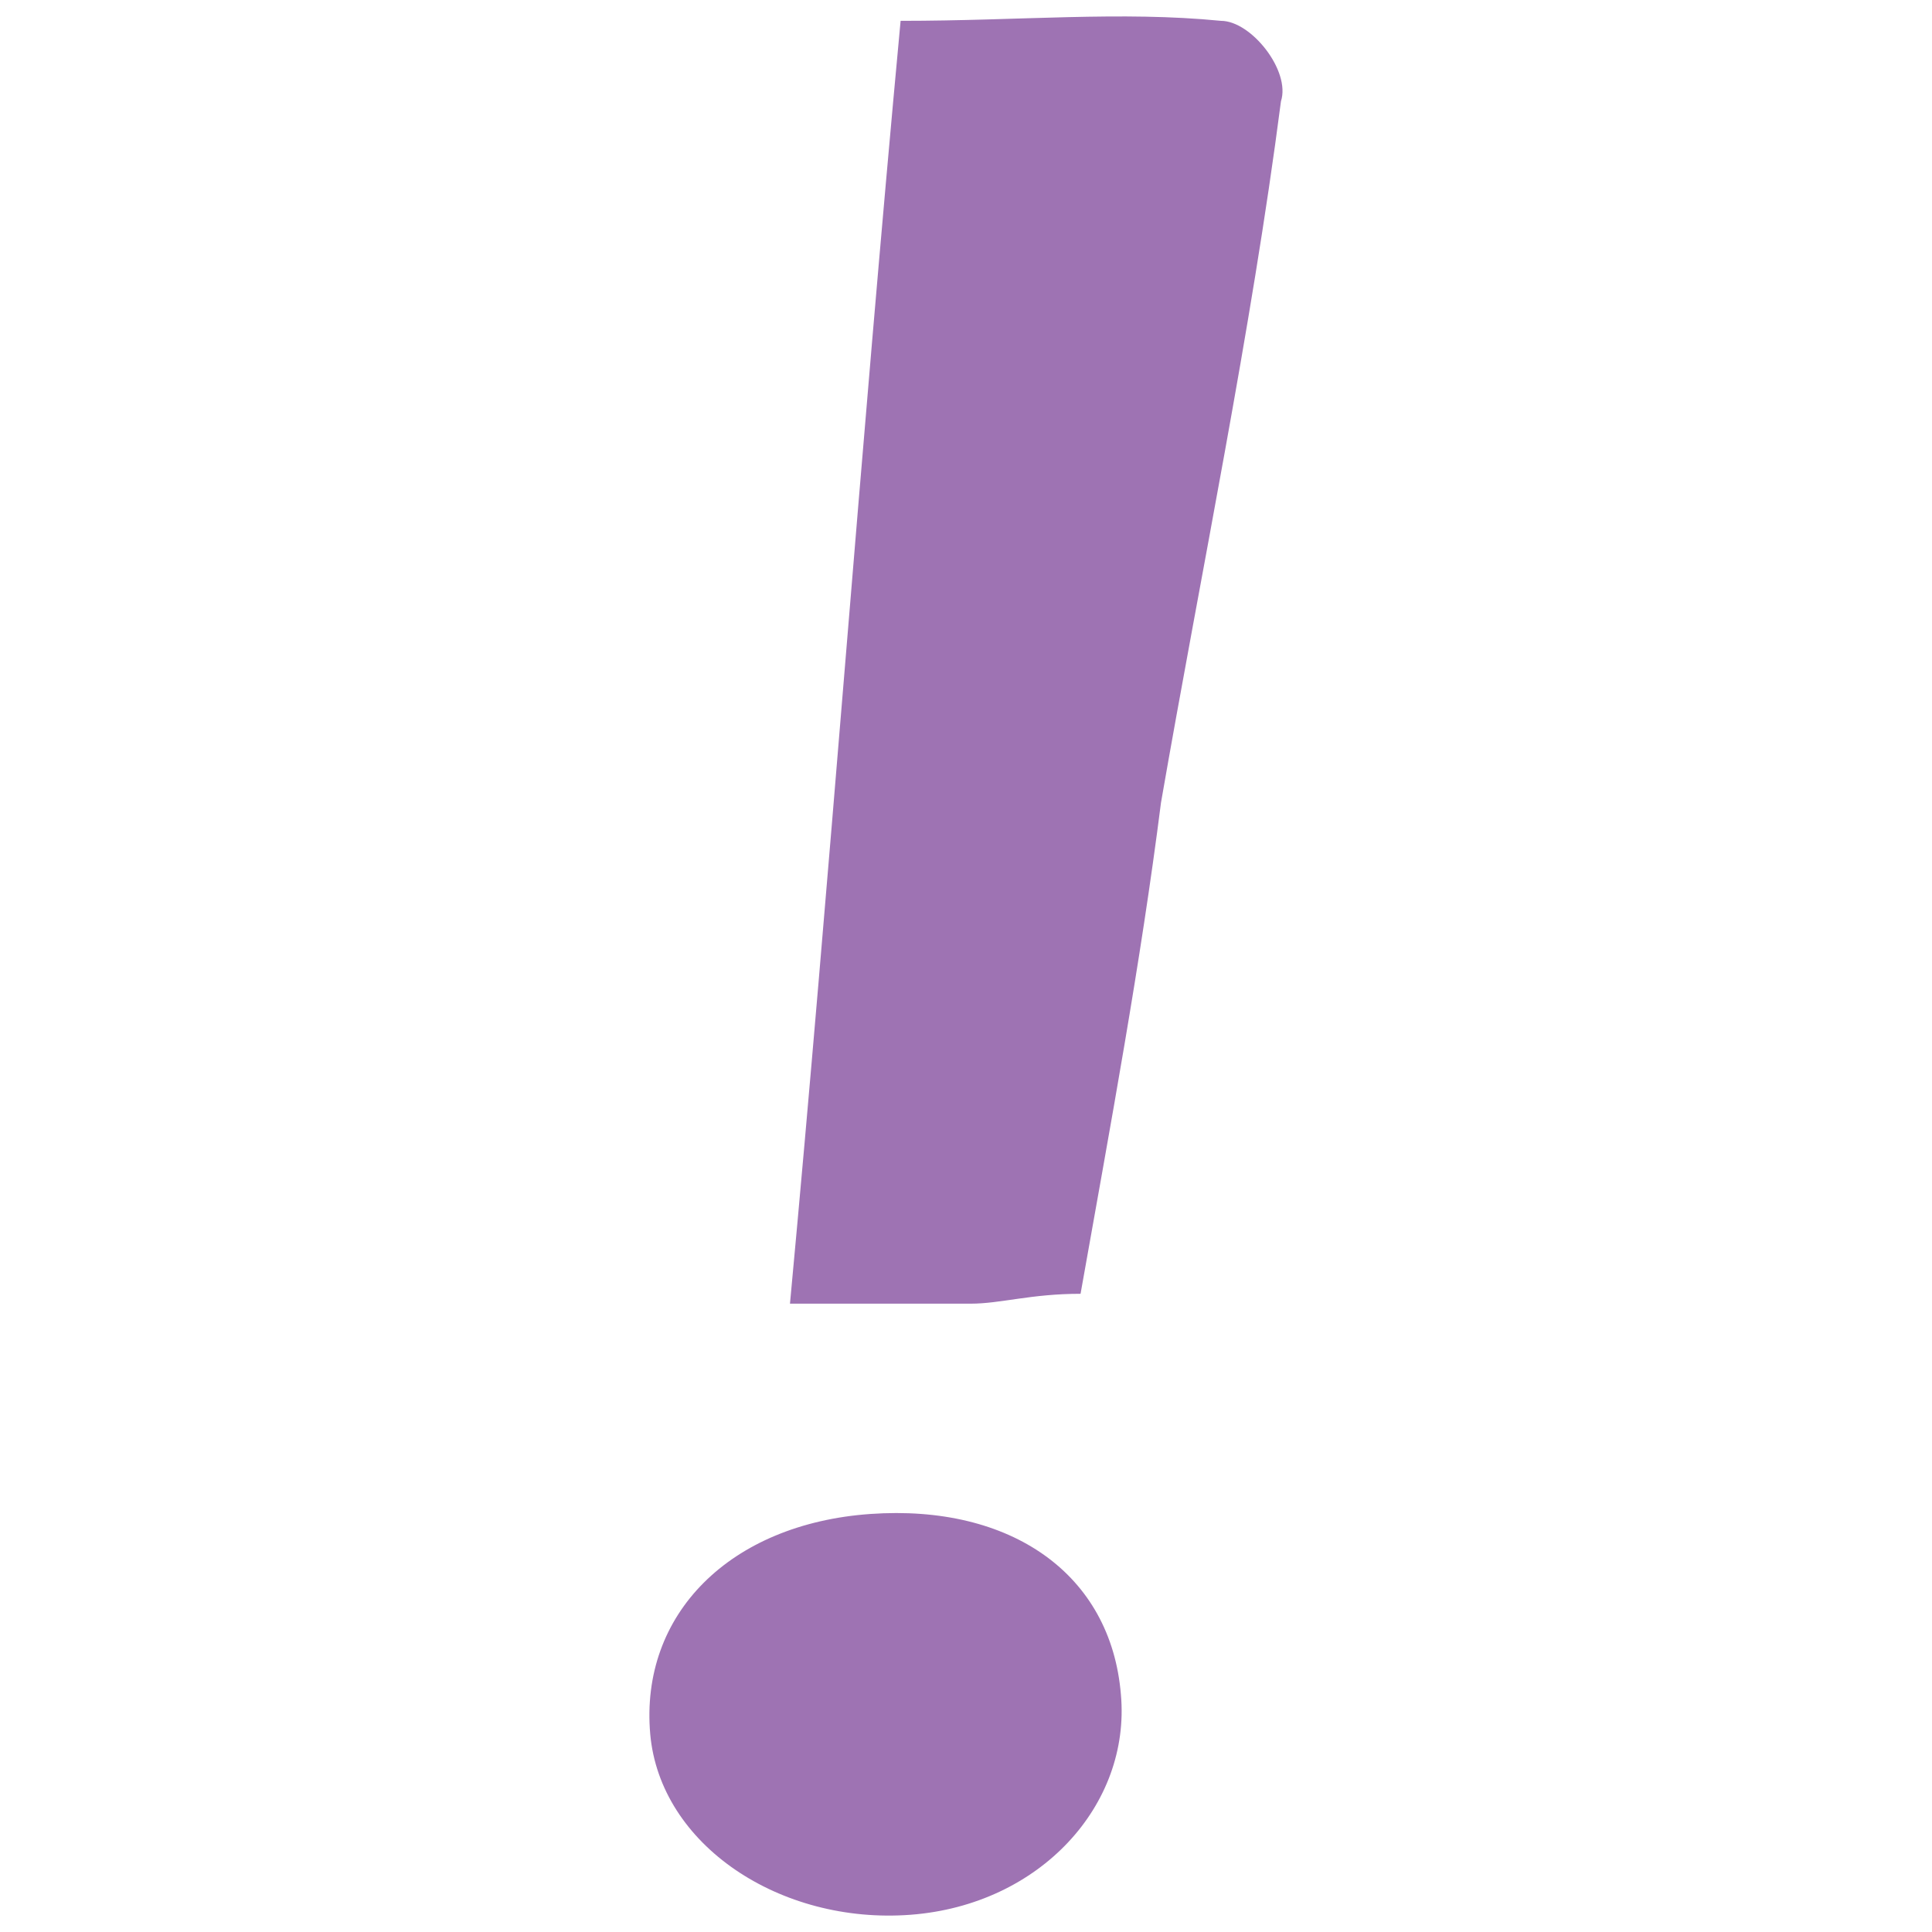 <?xml version="1.0" encoding="UTF-8" standalone="no"?>
<svg
   xmlns:dc="http://purl.org/dc/elements/1.1/"
   xmlns:cc="http://creativecommons.org/ns#"
   xmlns:rdf="http://www.w3.org/1999/02/22-rdf-syntax-ns#"
   xmlns:svg="http://www.w3.org/2000/svg"
   xmlns="http://www.w3.org/2000/svg"
   xmlns:sodipodi="http://sodipodi.sourceforge.net/DTD/sodipodi-0.dtd"
   xmlns:inkscape="http://www.inkscape.org/namespaces/inkscape"
   width="14.461"
   height="14.461"
   viewBox="0 0 14.461 14.461"
   version="1.1"
   id="svg5"
   sodipodi:docname="yml-symbolic.svg"
   inkscape:version="1.0.2 (e86c870879, 2021-01-15)">
  <defs
     id="defs9" />
  <sodipodi:namedview
     pagecolor="#ffffff"
     bordercolor="#666666"
     borderopacity="1"
     objecttolerance="10"
     gridtolerance="10"
     guidetolerance="10"
     inkscape:pageopacity="0"
     inkscape:pageshadow="2"
     inkscape:window-width="2560"
     inkscape:window-height="1376"
     id="namedview7"
     showgrid="false"
     inkscape:zoom="42"
     inkscape:cx="7.2303346"
     inkscape:cy="7.1708108"
     inkscape:window-x="0"
     inkscape:window-y="0"
     inkscape:window-maximized="1"
     inkscape:current-layer="svg5" />
  <g
     id="surface1"
     transform="translate(-4.735,-4.793)">
    <path
       style="fill:#9e73b3;fill-opacity:1;fill-rule:evenodd;stroke:none"
       d="m 12.824,14.477 c -0.375,0 -0.598,0.074 -0.824,0.074 h -1.352 c 0.301,-3.227 0.527,-6.375 0.828,-9.602 0.898,0 1.648,-0.074 2.398,0 0.227,0 0.523,0.375 0.449,0.602 -0.223,1.723 -0.598,3.523 -0.898,5.25 -0.152,1.199 -0.375,2.398 -0.602,3.676 z m 0.301,3 c 0.074,0.824 -0.602,1.574 -1.574,1.648 -0.977,0.074 -1.875,-0.523 -1.949,-1.352 C 9.523,16.875 10.199,16.199 11.25,16.125 c 1.051,-0.074 1.801,0.449 1.875,1.352 z m 0,0"
       id="path2" />
  </g>
</svg>
